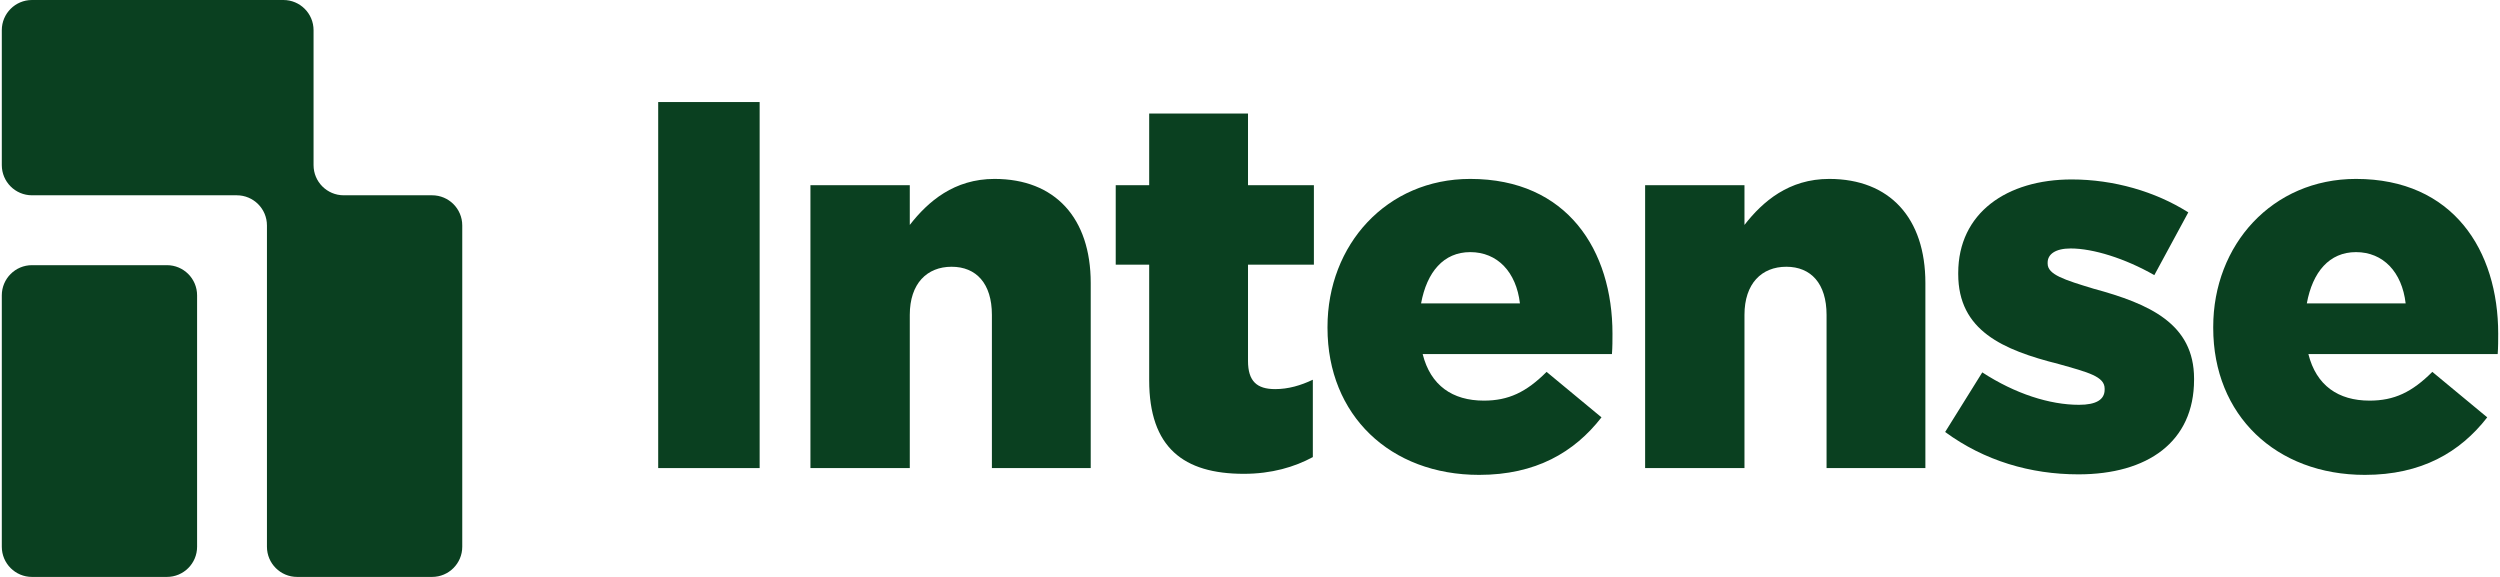 <svg width="104" height="24" viewBox="0 0 104 24" fill="none" xmlns="http://www.w3.org/2000/svg">
<path d="M6.944 11.031H1.33C0.637 11.031 0.075 11.593 0.075 12.286V22.745C0.075 23.438 0.637 24 1.33 24H6.944C7.637 24 8.199 23.438 8.199 22.745V12.286C8.199 11.593 7.637 11.031 6.944 11.031Z" fill="#0A4020"/>
<path d="M19.23 9.378V22.745C19.23 23.438 18.668 24 17.975 24H12.36C11.667 24 11.105 23.438 11.105 22.745V9.378C11.105 8.685 10.543 8.124 9.85 8.124H1.33C0.637 8.124 0.075 7.562 0.075 6.869V1.255C0.075 0.562 0.637 0 1.33 0H11.789C12.482 0 13.044 0.562 13.044 1.255V6.87C13.044 7.563 13.606 8.124 14.299 8.124H17.976C18.669 8.124 19.23 8.686 19.23 9.379L19.23 9.378Z" fill="#0A4020"/>
<path d="M98.379 19.755C94.681 19.755 92.07 17.275 92.07 13.642V13.599C92.07 10.184 94.528 7.443 98.009 7.443C102.055 7.443 103.925 10.423 103.925 13.882C103.925 14.143 103.925 14.447 103.904 14.73H96.029C96.356 16.035 97.269 16.666 98.574 16.666C99.597 16.666 100.336 16.318 101.185 15.47L103.469 17.362C102.338 18.819 100.728 19.755 98.379 19.755ZM95.964 12.62H100.075C99.923 11.315 99.14 10.488 98.009 10.488C96.899 10.488 96.203 11.315 95.964 12.62Z" fill="#0A4020"/>
<path d="M86.465 19.733C84.464 19.733 82.55 19.167 80.918 17.971L82.463 15.491C83.833 16.383 85.269 16.84 86.487 16.84C87.205 16.84 87.553 16.622 87.553 16.209V16.166C87.553 15.665 86.879 15.491 85.639 15.143C83.311 14.556 81.462 13.751 81.462 11.402V11.358C81.462 8.857 83.485 7.465 86.183 7.465C87.923 7.465 89.663 7.965 91.033 8.835L89.62 11.445C88.401 10.749 87.074 10.336 86.139 10.336C85.508 10.336 85.182 10.575 85.182 10.923V10.967C85.182 11.424 85.878 11.641 87.096 12.011C89.424 12.642 91.273 13.468 91.273 15.752V15.796C91.273 18.384 89.337 19.733 86.465 19.733Z" fill="#0A4020"/>
<path d="M68.437 19.472V7.704H72.57V9.357C73.331 8.378 74.419 7.443 76.094 7.443C78.617 7.443 80.096 9.074 80.096 11.772V19.472H75.985V13.098C75.985 11.793 75.333 11.097 74.31 11.097C73.288 11.097 72.57 11.793 72.57 13.098V19.472H68.437Z" fill="#0A4020"/>
<path d="M61.532 19.755C57.834 19.755 55.224 17.275 55.224 13.642V13.599C55.224 10.184 57.682 7.443 61.162 7.443C65.208 7.443 67.079 10.423 67.079 13.882C67.079 14.143 67.079 14.447 67.057 14.73H59.183C59.509 16.035 60.422 16.666 61.728 16.666C62.75 16.666 63.49 16.318 64.338 15.47L66.622 17.362C65.491 18.819 63.881 19.755 61.532 19.755ZM59.117 12.62H63.229C63.076 11.315 62.293 10.488 61.162 10.488C60.053 10.488 59.357 11.315 59.117 12.62Z" fill="#0A4020"/>
<path d="M51.743 19.711C49.241 19.711 47.806 18.624 47.806 15.818V11.01H46.414V7.704H47.806V4.724H51.917V7.704H54.658V11.01H51.917V15.013C51.917 15.861 52.287 16.187 53.048 16.187C53.592 16.187 54.114 16.035 54.614 15.796V19.015C53.853 19.428 52.896 19.711 51.743 19.711Z" fill="#0A4020"/>
<path d="M33.714 19.472V7.704H37.847V9.357C38.609 8.378 39.696 7.443 41.371 7.443C43.895 7.443 45.374 9.074 45.374 11.772V19.472H41.263V13.098C41.263 11.793 40.61 11.097 39.587 11.097C38.565 11.097 37.847 11.793 37.847 13.098V19.472H33.714Z" fill="#0A4020"/>
<path d="M27.381 19.472V4.245H31.601V19.472H27.381Z" fill="#0A4020"/>
</svg>

